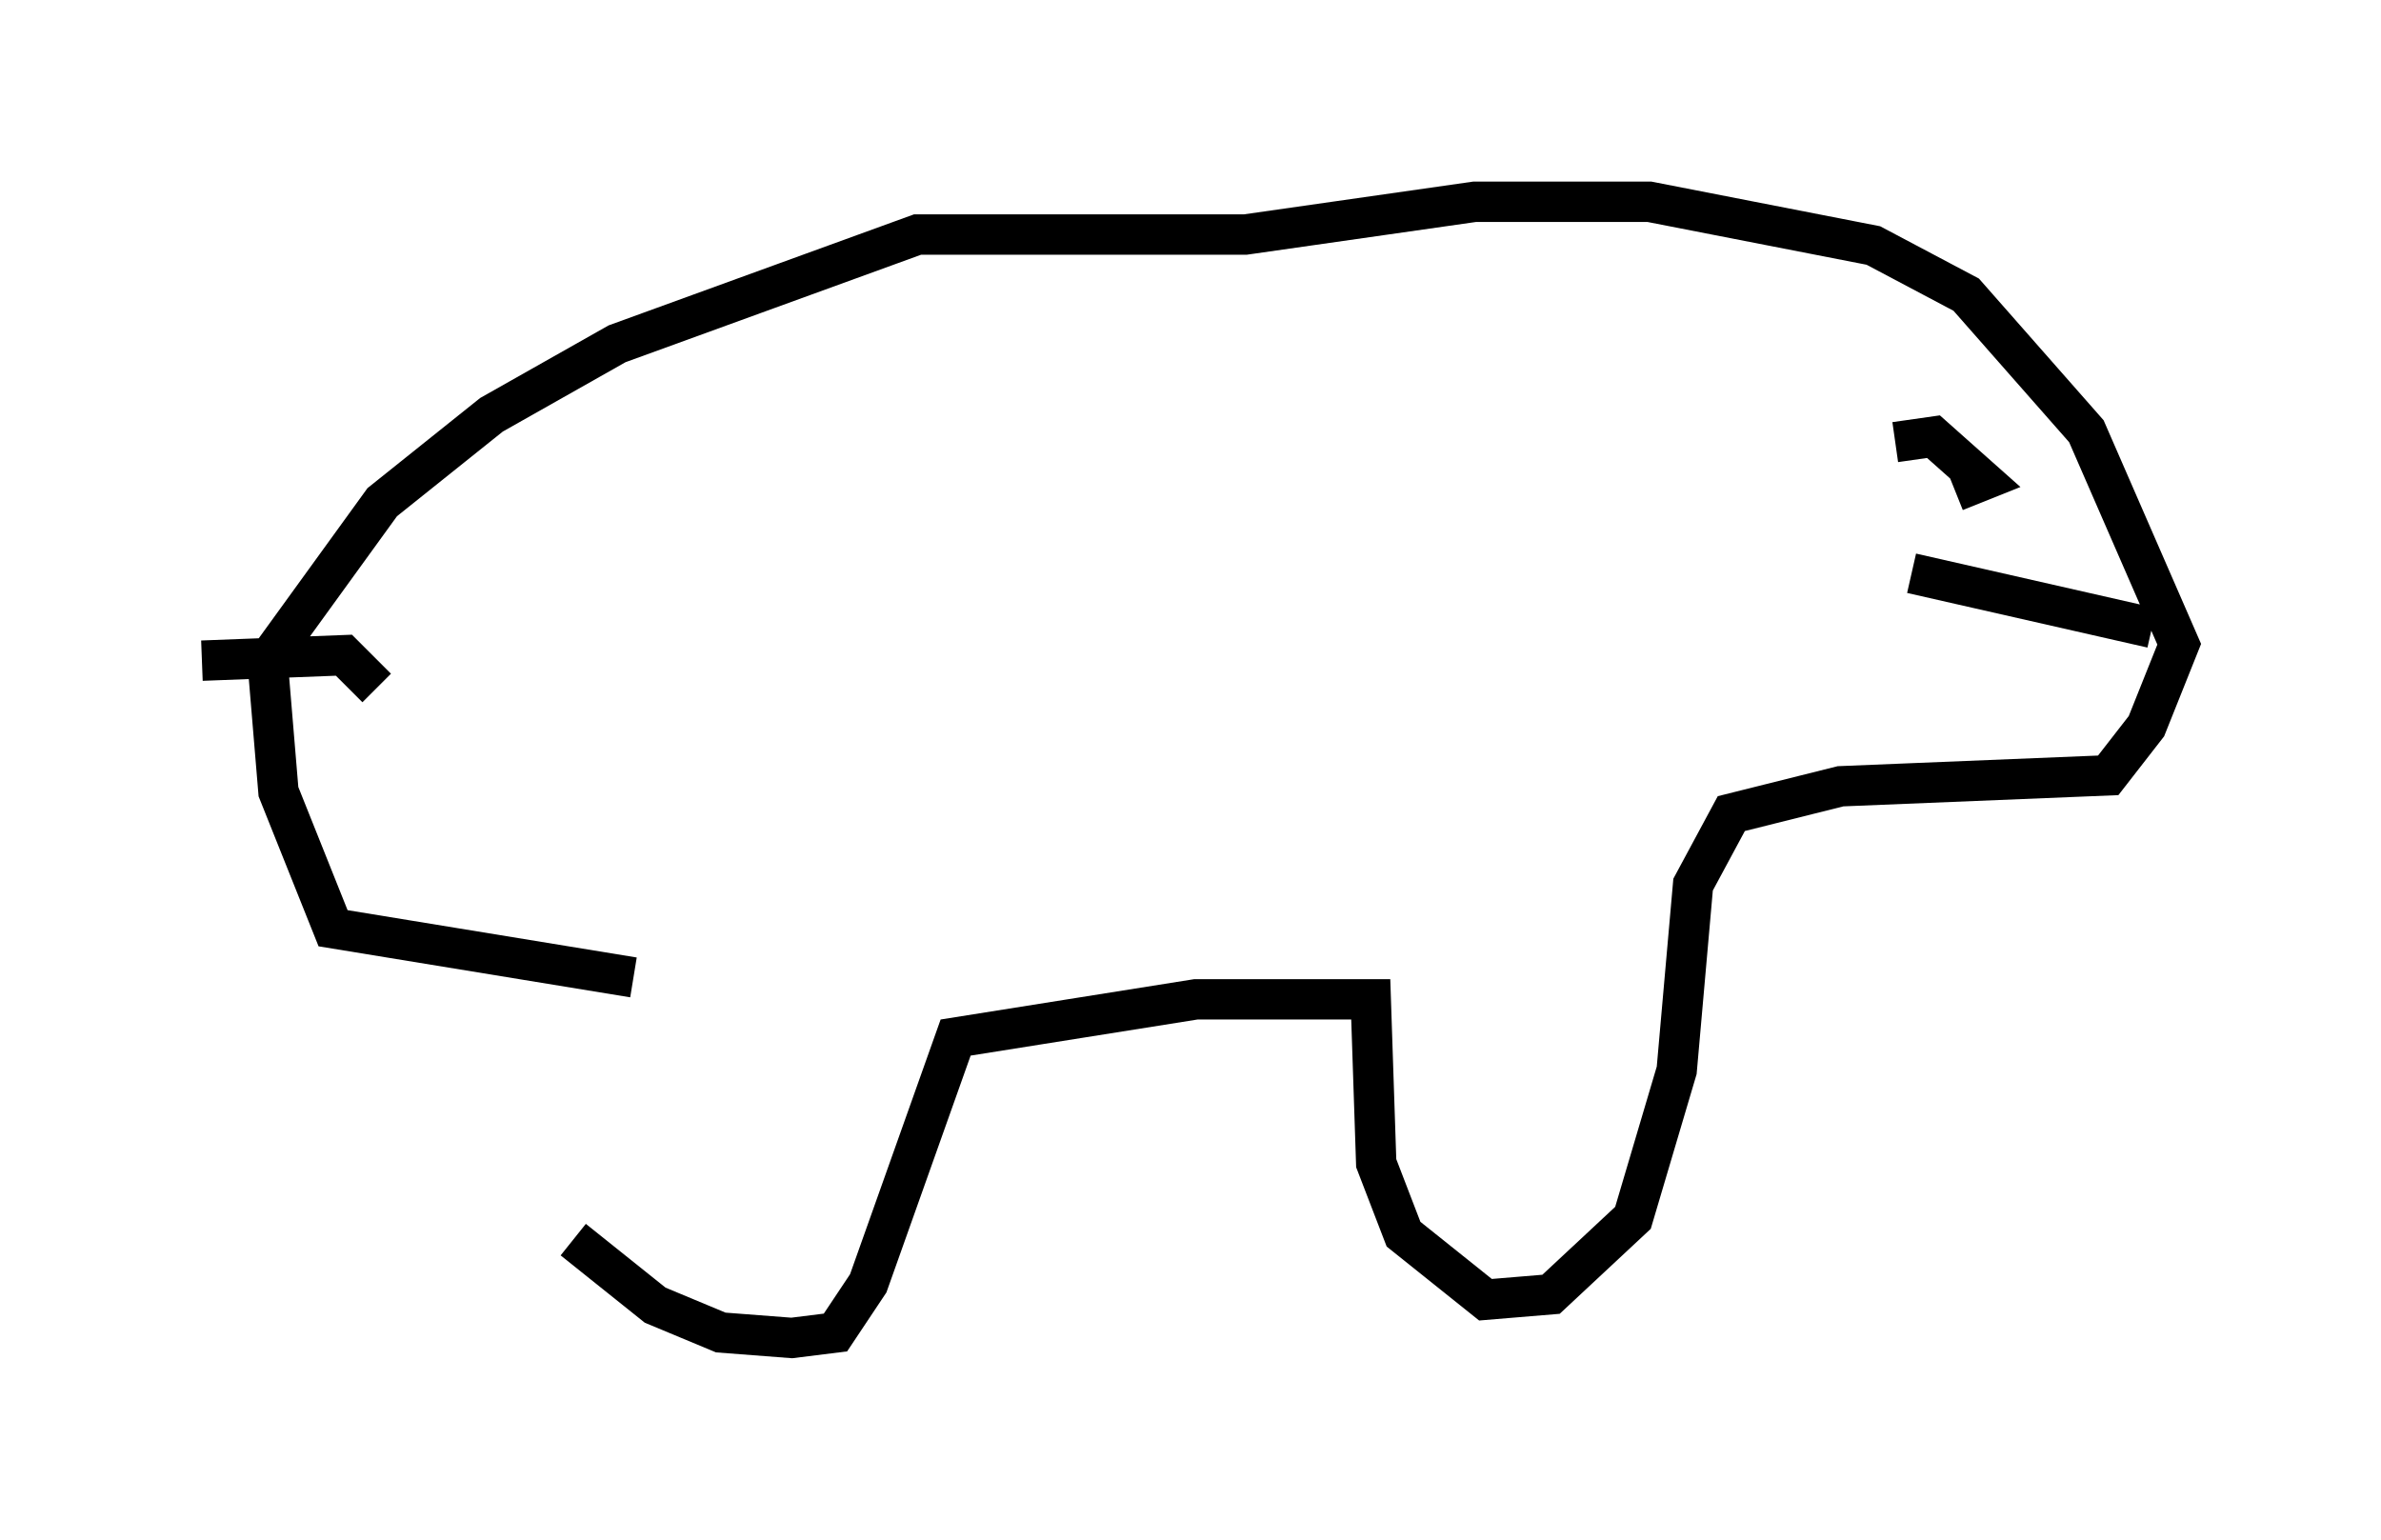 <?xml version="1.0" encoding="utf-8" ?>
<svg baseProfile="full" height="38.146" version="1.1" width="58.985" xmlns="http://www.w3.org/2000/svg" xmlns:ev="http://www.w3.org/2001/xml-events" xmlns:xlink="http://www.w3.org/1999/xlink"><defs /><rect fill="white" height="38.146" width="58.985" x="0" y="0" /><path d="M14.066, 26.38 m0.135, 4.33 l2.03, 1.624 1.624, 0.677 l1.759, 0.135 1.083, -0.135 l0.812, -1.218 2.165, -6.089 l5.954, -0.947 4.33, 0.0 l0.135, 4.059 0.677, 1.759 l2.03, 1.624 1.624, -0.135 l2.03, -1.894 1.083, -3.654 l0.406, -4.601 0.947, -1.759 l2.706, -0.677 6.631, -0.271 l0.947, -1.218 0.812, -2.03 l-2.3, -5.277 -2.977, -3.383 l-2.3, -1.218 -5.548, -1.083 l-4.33, 0.0 -5.683, 0.812 l-8.119, 0.0 -7.442, 2.706 l-3.112, 1.759 -2.706, 2.165 l-2.842, 3.924 0.271, 3.248 l1.353, 3.383 7.442, 1.218 m31.258, -13.261 l0.947, -0.135 1.218, 1.083 l-0.677, 0.271 m0.541, 3.112 l0.0, 0.0 m4.33, 0.271 l-5.954, -1.353 m3.518, -0.541 l0.0, 0.0 m-41.542, 3.383 l-0.812, -0.812 -3.518, 0.135 " fill="none" stroke="black" stroke-width="1" /></svg>